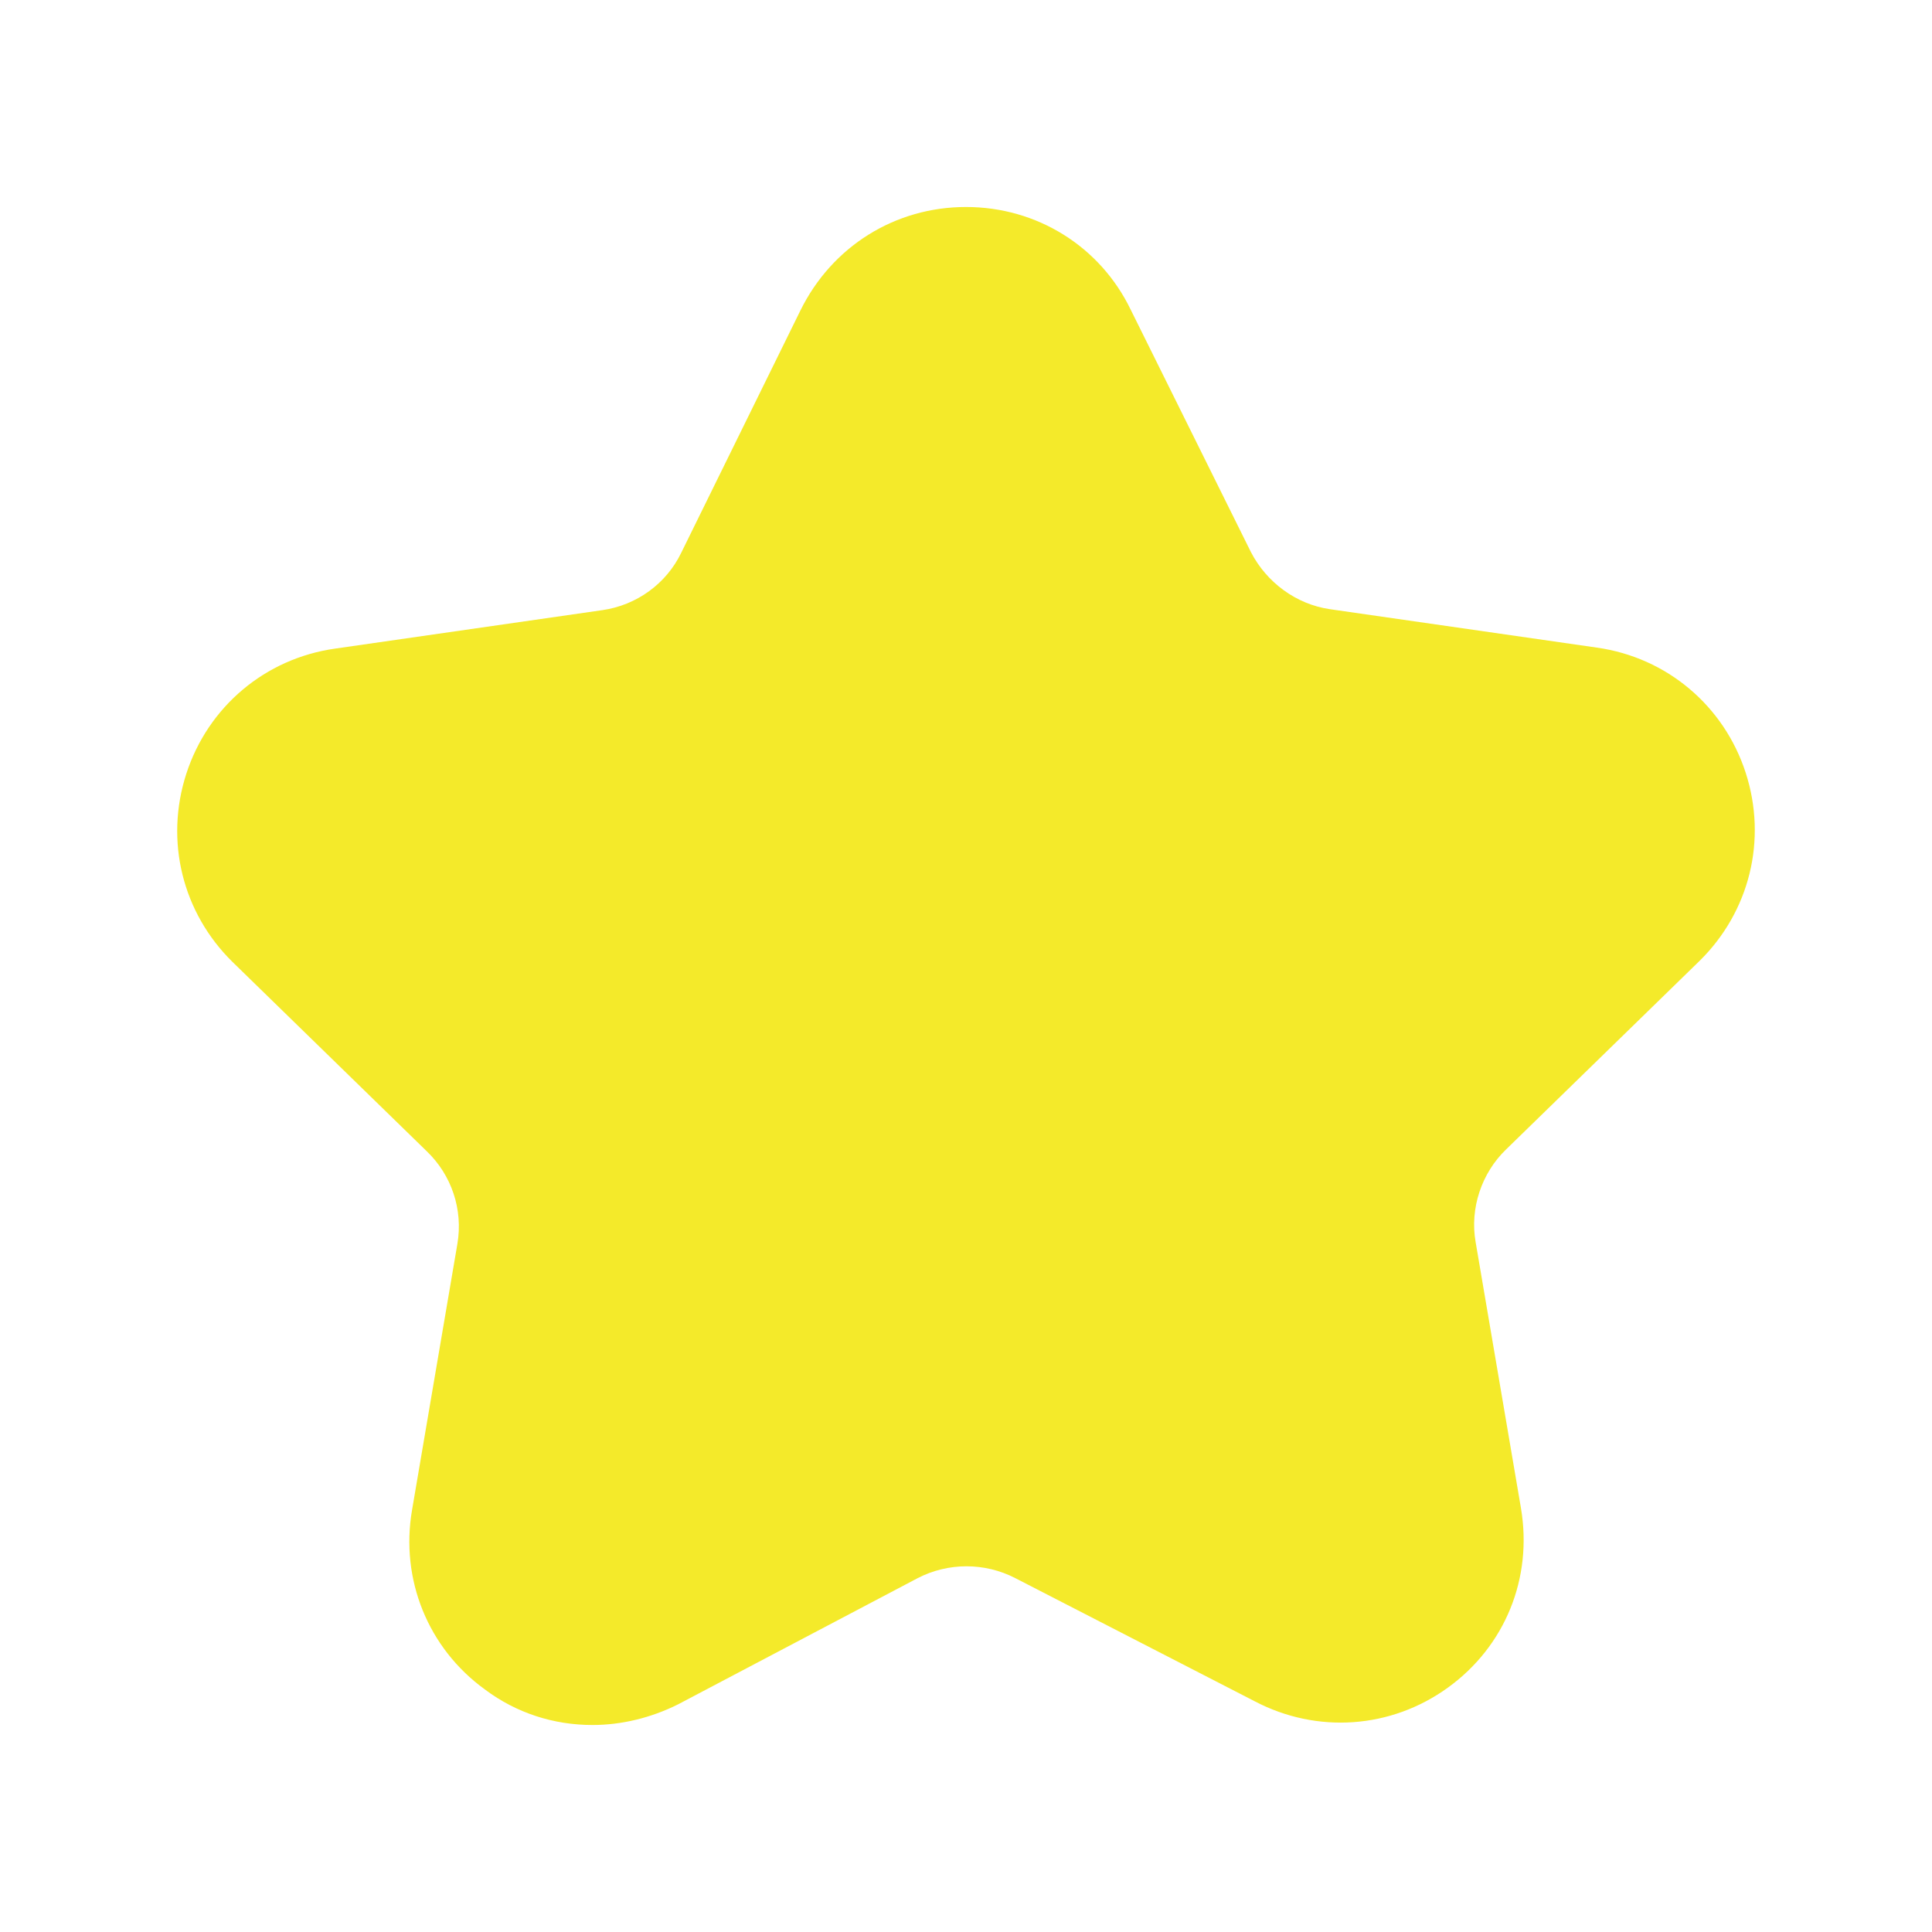 <?xml version="1.0" standalone="no"?><!DOCTYPE svg PUBLIC "-//W3C//DTD SVG 1.1//EN" "http://www.w3.org/Graphics/SVG/1.1/DTD/svg11.dtd"><svg t="1569764286367" class="icon" viewBox="0 0 1024 1024" version="1.1" xmlns="http://www.w3.org/2000/svg" p-id="3657" xmlns:xlink="http://www.w3.org/1999/xlink" width="48" height="48"><defs><style type="text/css"></style></defs><path d="M313.992 914.286c-20.376 0-40.229-6.27-56.947-18.808-30.302-21.943-44.93-58.515-38.661-95.086l24.032-141.061c3.135-18.286-3.134-36.572-16.196-49.11L123.298 509.91c-26.645-26.123-36.049-64.262-24.555-99.789 11.494-35.526 41.796-61.126 78.89-66.35l141.583-20.376c18.286-2.612 33.96-14.106 41.796-30.302L424.23 164.57c16.718-33.959 50.155-54.857 87.771-54.857s71.053 20.898 87.249 54.335l63.739 128.522c8.359 16.196 24.032 27.69 41.796 30.302l141.583 20.376c37.094 5.224 67.396 30.824 78.89 66.351s2.09 73.665-24.555 99.788l-102.4 99.788c-13.061 12.538-19.33 31.346-16.196 49.11l24.033 141.06c6.27 37.095-8.36 73.144-38.661 95.087-30.302 21.943-69.486 24.555-102.4 7.314L538.122 836.44c-16.195-8.36-35.526-8.36-51.722 0l-126.955 66.873c-14.629 7.315-30.302 10.972-45.453 10.972z m162.481-96.653z" fill="#F4EA2A" p-id="3658"></path></svg>